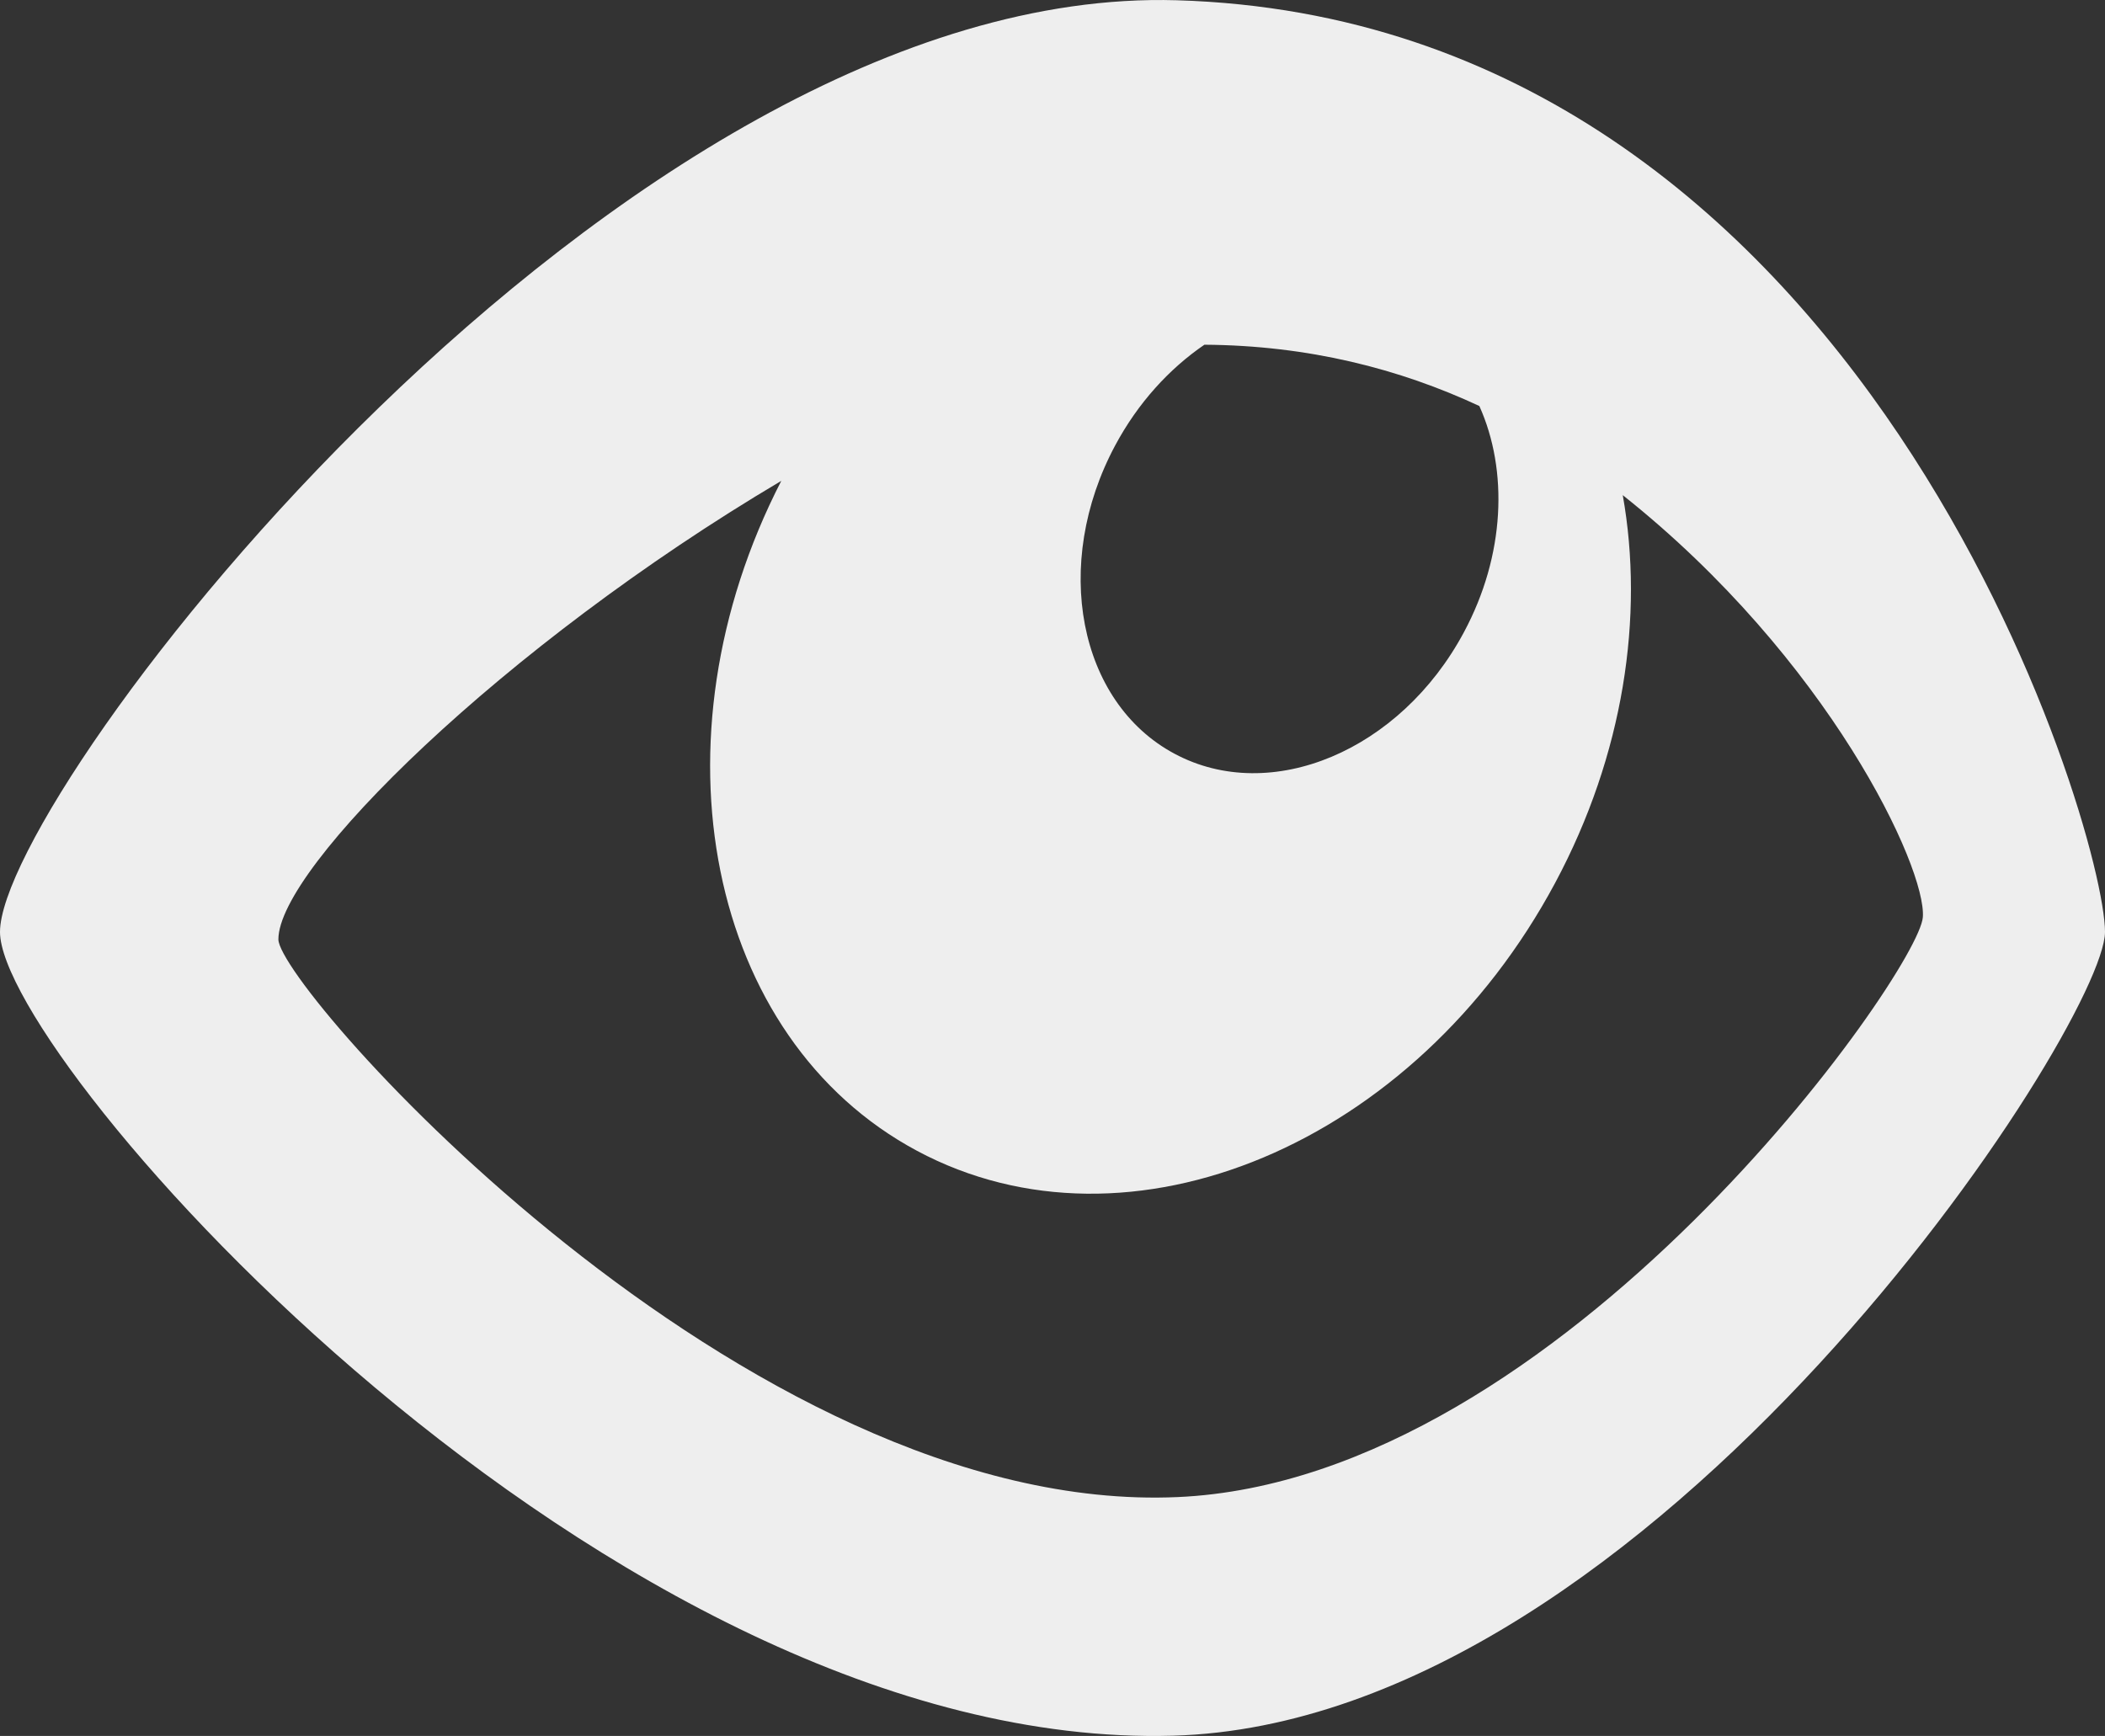 <?xml version="1.0" encoding="utf-8"?>
<!-- Generator: Adobe Illustrator 16.0.4, SVG Export Plug-In . SVG Version: 6.00 Build 0)  -->
<!DOCTYPE svg PUBLIC "-//W3C//DTD SVG 1.1//EN" "http://www.w3.org/Graphics/SVG/1.1/DTD/svg11.dtd">
<svg version="1.1" id="Capa_1" xmlns="http://www.w3.org/2000/svg" xmlns:xlink="http://www.w3.org/1999/xlink" x="0px" y="0px"
	 width="32px" height="26.393px" viewBox="0 0 32 26.393" enable-background="new 0 0 32 26.393" xml:space="preserve">
<rect x="0" y="0" width="32" height="26.393" fill="#333333" stroke="none"/>
<g id="Fondo_1_" display="none">
	<rect id="Fondo" x="-370.081" y="-830.249" display="inline" fill="#FB6E92" width="1000" height="2438.352"/>
</g>
<g id="Guias">
</g>
<g id="Icons">
	<g display="none" opacity="0.2">
		<path display="inline" fill="#FFFFFF" d="M39.929,646.271c-11.282,3.636-35.885,28.281-38.51,36.153
			c-2.621,7.851,12.065,36.153,18.866,37.705c6.793,1.59,56.584-20.437,58.153-28.284C80.009,683.975,51.21,642.594,39.929,646.271z
			"/>
		<path display="inline" fill="#FFFFFF" d="M142.897,566.113c-10.498,0.494-88.546,59.727-88.034,69.146
			c0.52,9.423,29.36,46.629,37.729,47.951c8.363,1.301,70.222-78.342,72.308-88.814C166.985,583.9,153.369,565.574,142.897,566.113z
			"/>
		<path display="inline" fill="#FFFFFF" d="M457.832,279.669c-10.932-15.145-35.497-16.26-56.114-3.016
			c-7.87-4.009-17.023-7.233-27.767-9.215c0,0-391.394,317.515-477.854,378.833c0,0-3.302,7.003-8.776,18.407
			c98.109,68.715,86.957,120.567,86.957,120.567c-27.149-66.916-95.885-102.037-95.905-102.037
			c-24.626,50.699-68.835,139.308-92.308,172.114c0,0-0.04,18.016,22.025,29.48c0,0,150.072-101.024,193.329-109.64
			c0,0,23.882-23.282,60.697-58.922c-20.121,10.309-43.197,20.062-52.827,20.659c-16.772,1.053-36.153-39.437-34.583-53.776
			c1.57-14.338,153.521-139.573,176.039-137.983c22.539,1.57,29.875,22.518,30.414,37.725c0.204,6.548-13.656,26.546-30.414,48.013
			c113.26-108.668,256.184-243.843,297.085-273.841c0,0,0.414-10.66-3.14-24.688C462.374,317.002,468.387,294.337,457.832,279.669z
			 M-157.572,862.266c0,0-2.542-32.479-33.638-43.818C-191.21,818.447-138.981,794.812-157.572,862.266z"/>
	</g>
	<path fill="#eeeeee" d="M17.89,0.004C9.404-0.247,0,12.042,0,14.169c0,1.937,9.256,12.462,17.833,12.22C25.146,26.181,31.998,15.585,32,14.169
		C32,12.604,28.358,0.314,17.89,0.004z M22.255,9.611c-0.965,1.805-2.936,2.632-4.399,1.849c-1.464-0.782-1.87-2.883-0.903-4.688
		c0.346-0.646,0.821-1.165,1.356-1.531c1.581,0.01,2.969,0.367,4.18,0.932C22.929,7.151,22.882,8.442,22.255,9.611z M17.904,22.761
		c-6.593,0.293-13.672-7.746-13.672-8.479c0-1.086,3.4-4.457,7.645-6.971c-2.03,3.944-1.126,8.479,2.064,10.186
		c3.229,1.728,7.572-0.098,9.701-4.075c1.042-1.947,1.355-4.052,1.027-5.894c3.136,2.492,4.617,5.668,4.562,6.416
		C29.173,14.771,23.755,22.502,17.904,22.761z"/>
</g>
</svg>

